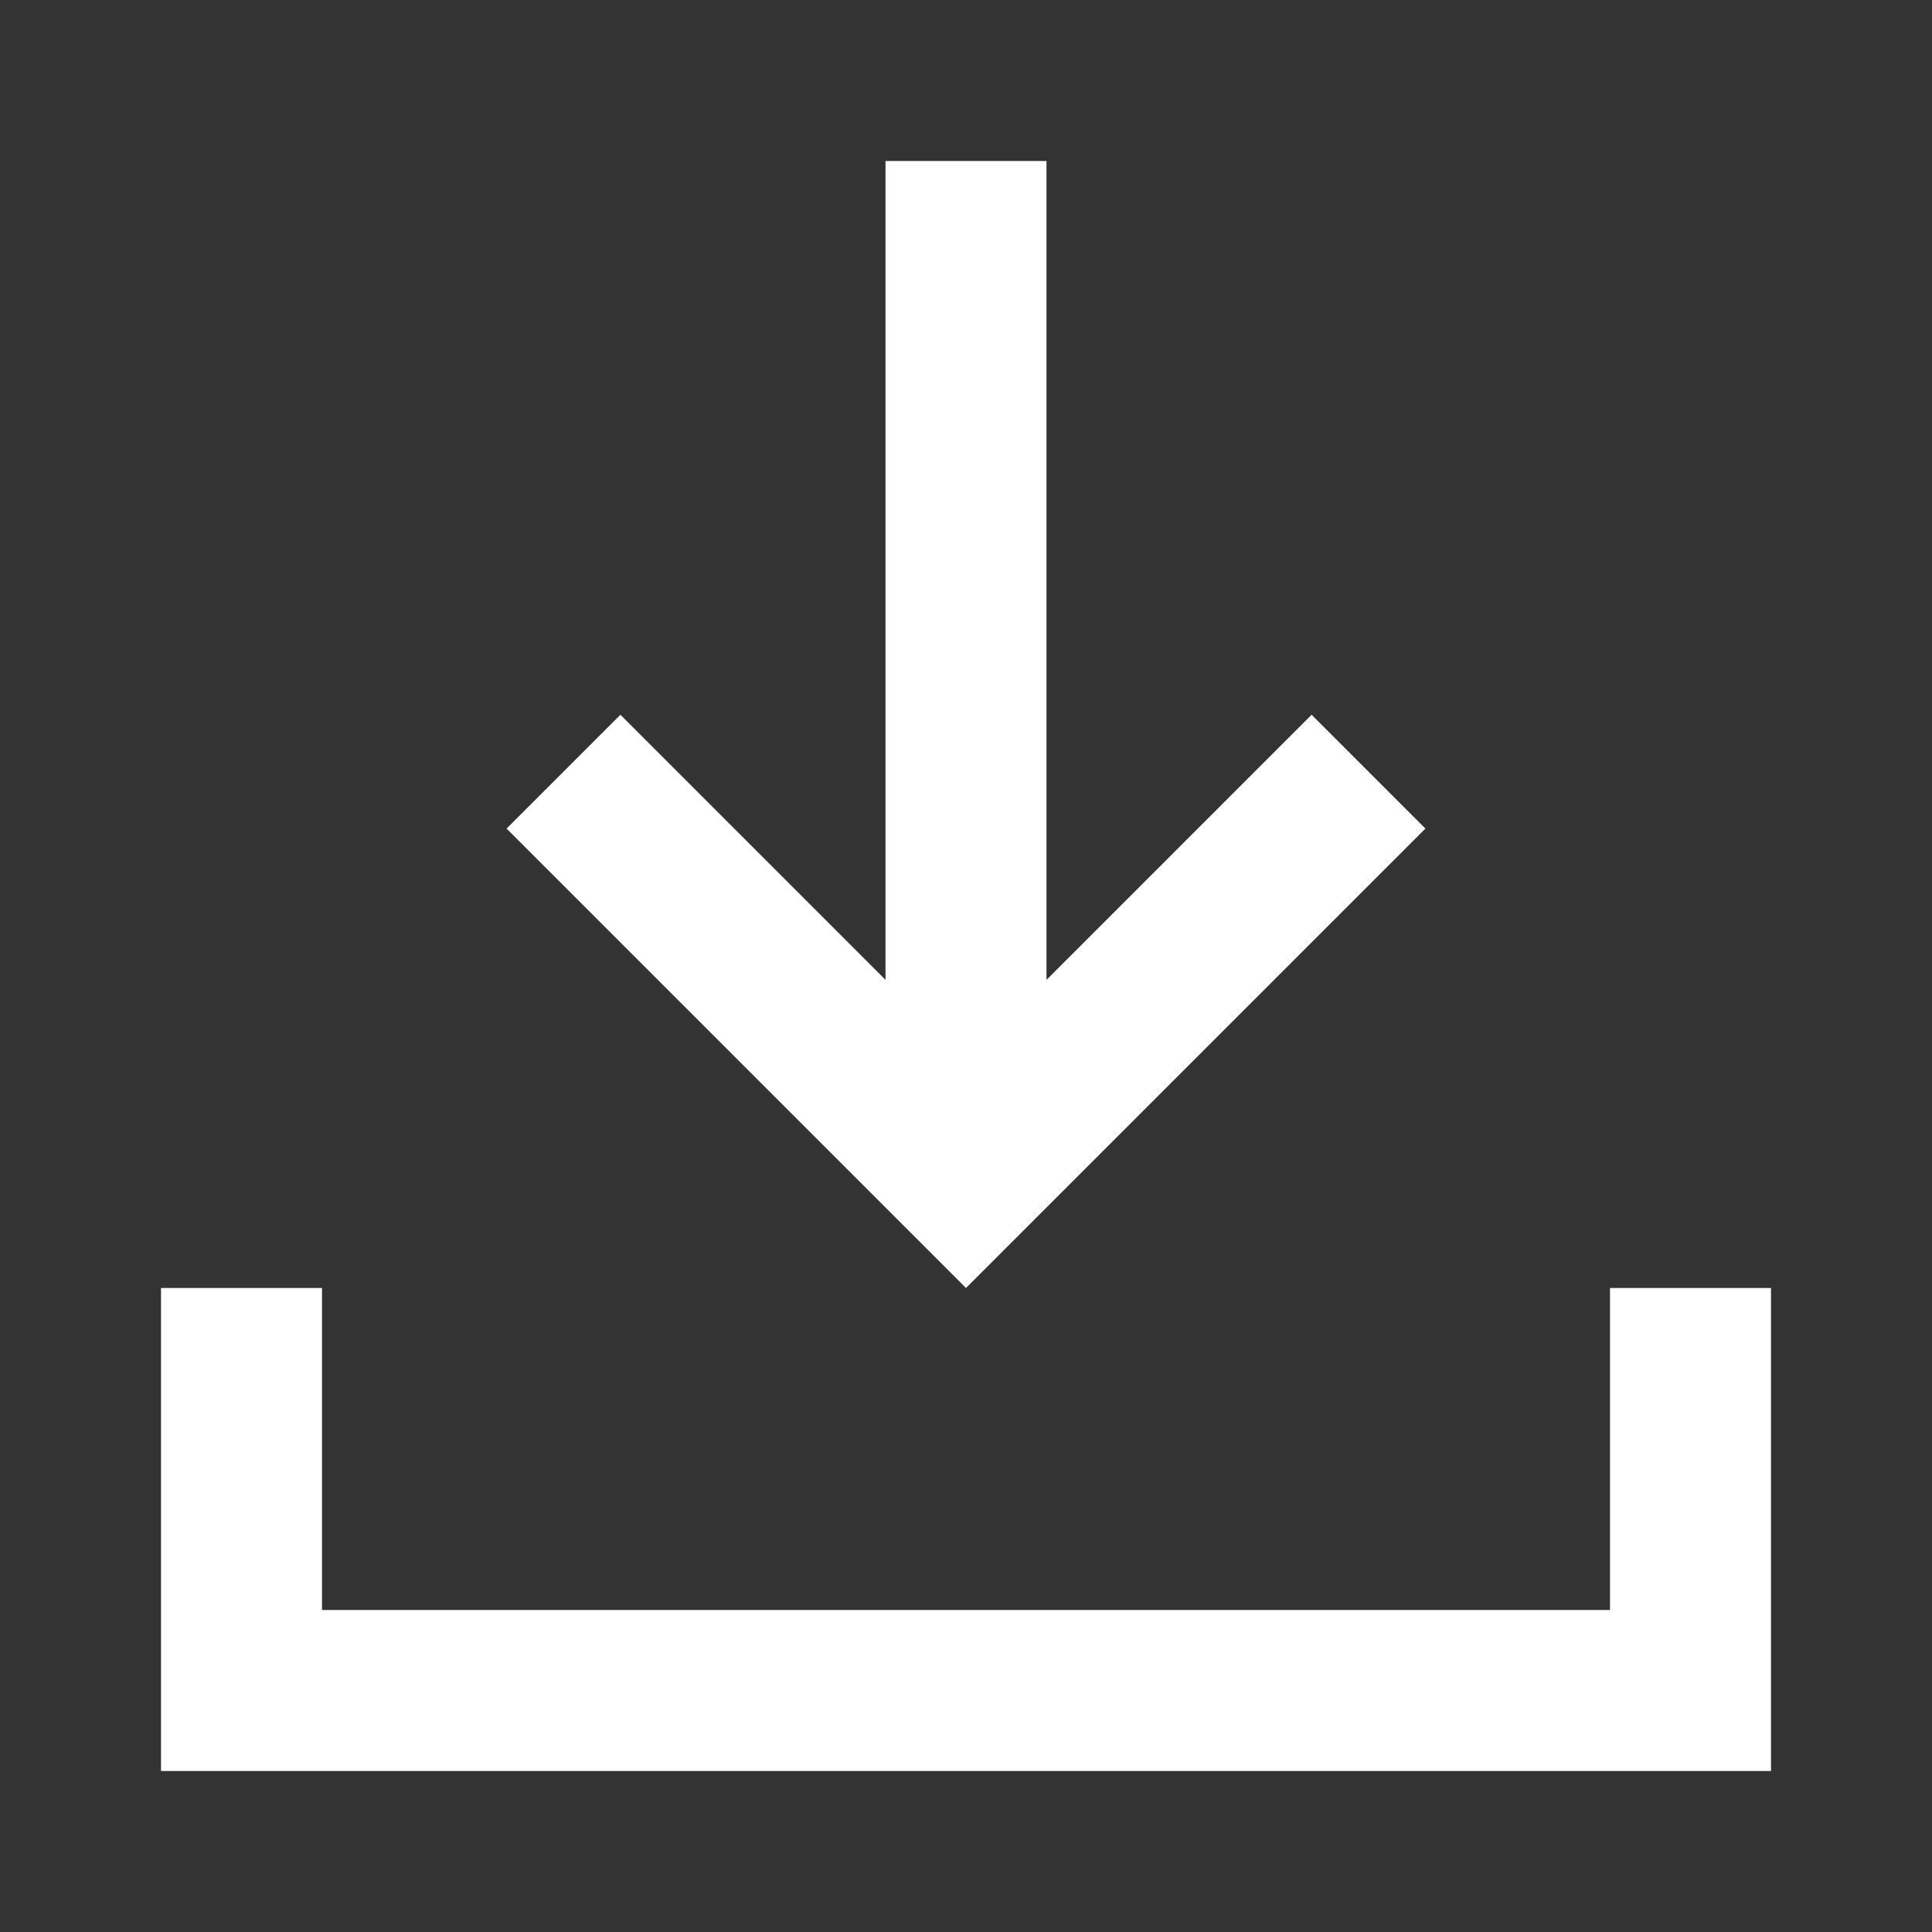 <svg width="24" height="24" viewBox="0 0 24 24" fill="none" xmlns="http://www.w3.org/2000/svg">
<rect x="0" y="0" width="24" height="24" fill="#333333" stroke="none"/>
<path fill-rule="evenodd" clip-rule="evenodd" d="M13 12.172V2H11V12.172L7.707 8.879L6.293 10.293L12 16L17.707 10.293L16.293 8.879L13 12.172ZM22 22V16H20V20H4V16H2V22H22Z" fill="#fff"/>
</svg>